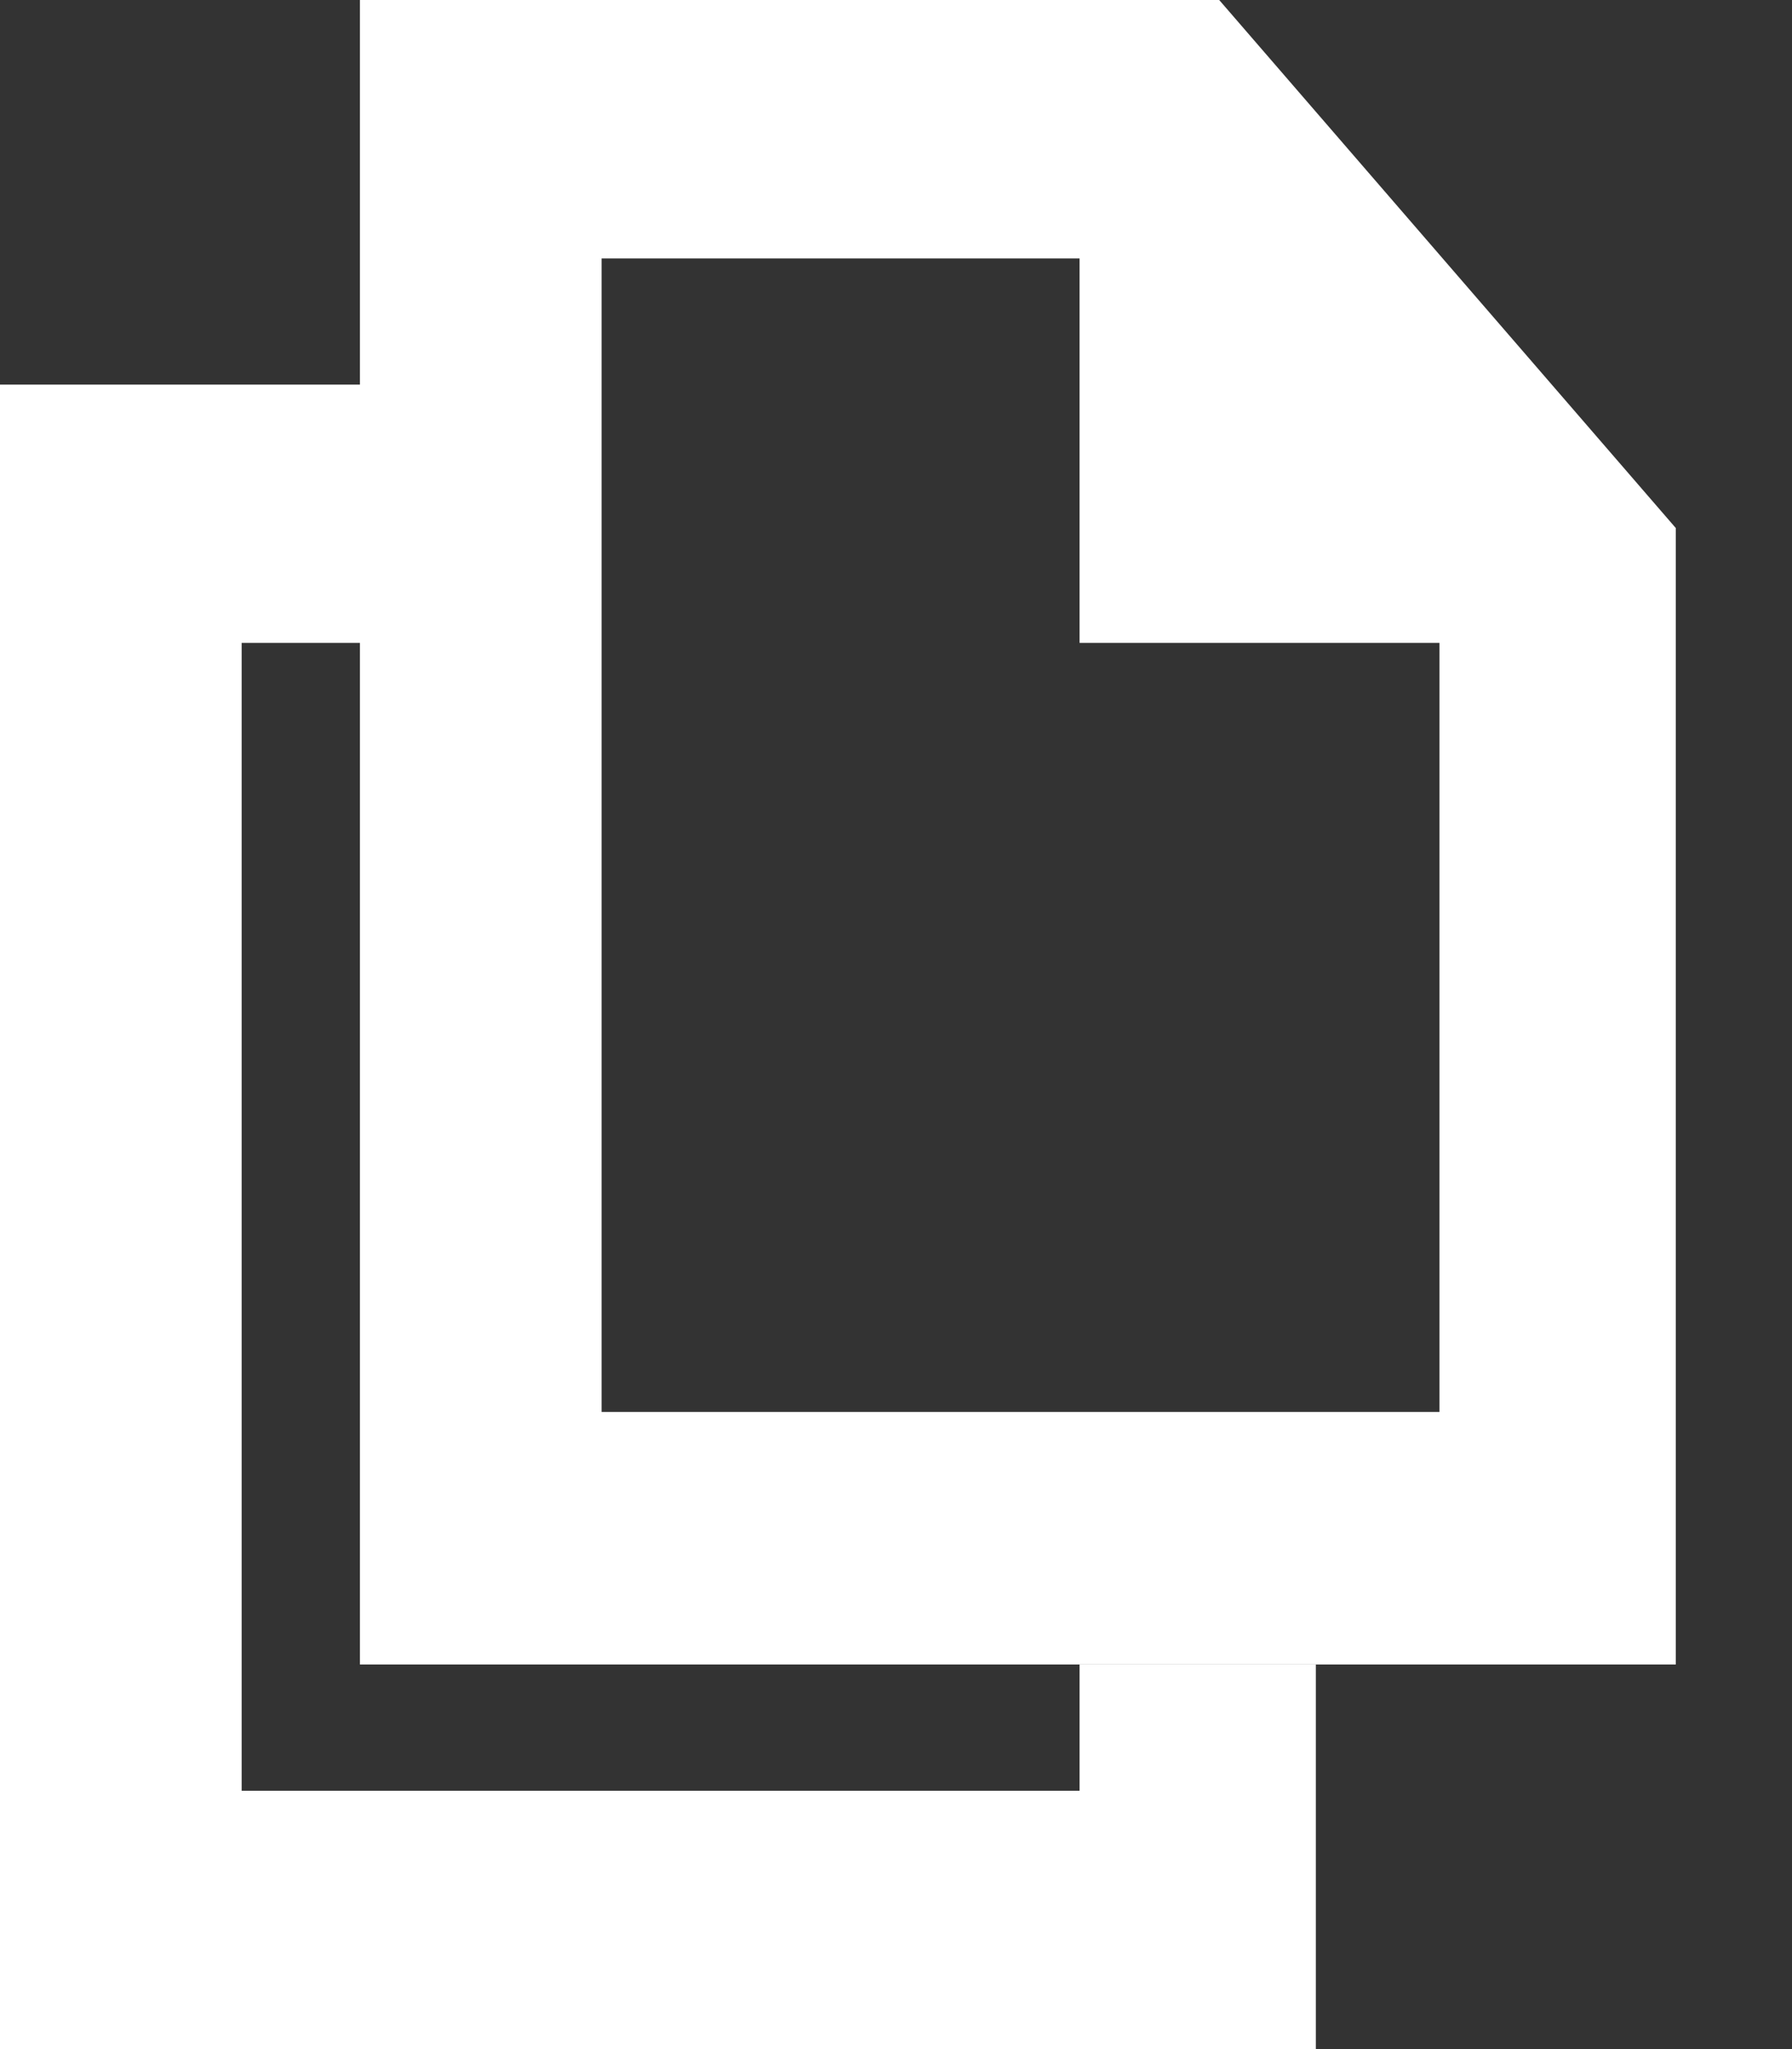 <svg class="icon" width="14" height="16" fill="none" xmlns="http://www.w3.org/2000/svg"><rect width="100%" height="100%" fill="#333333" stroke="none"/><path d="M10.28 16H0V3.003h3.734V5.02H1.888v8.963h6.546v-.986h1.846V16z" fill="#fff"/><path d="M9.525 0H2.812v12.997h10.28V4.123L9.525 0zM4.7 10.98V2.018h3.734V5.02h2.812v6.005H4.7v-.045z" fill="#fff"/></svg>